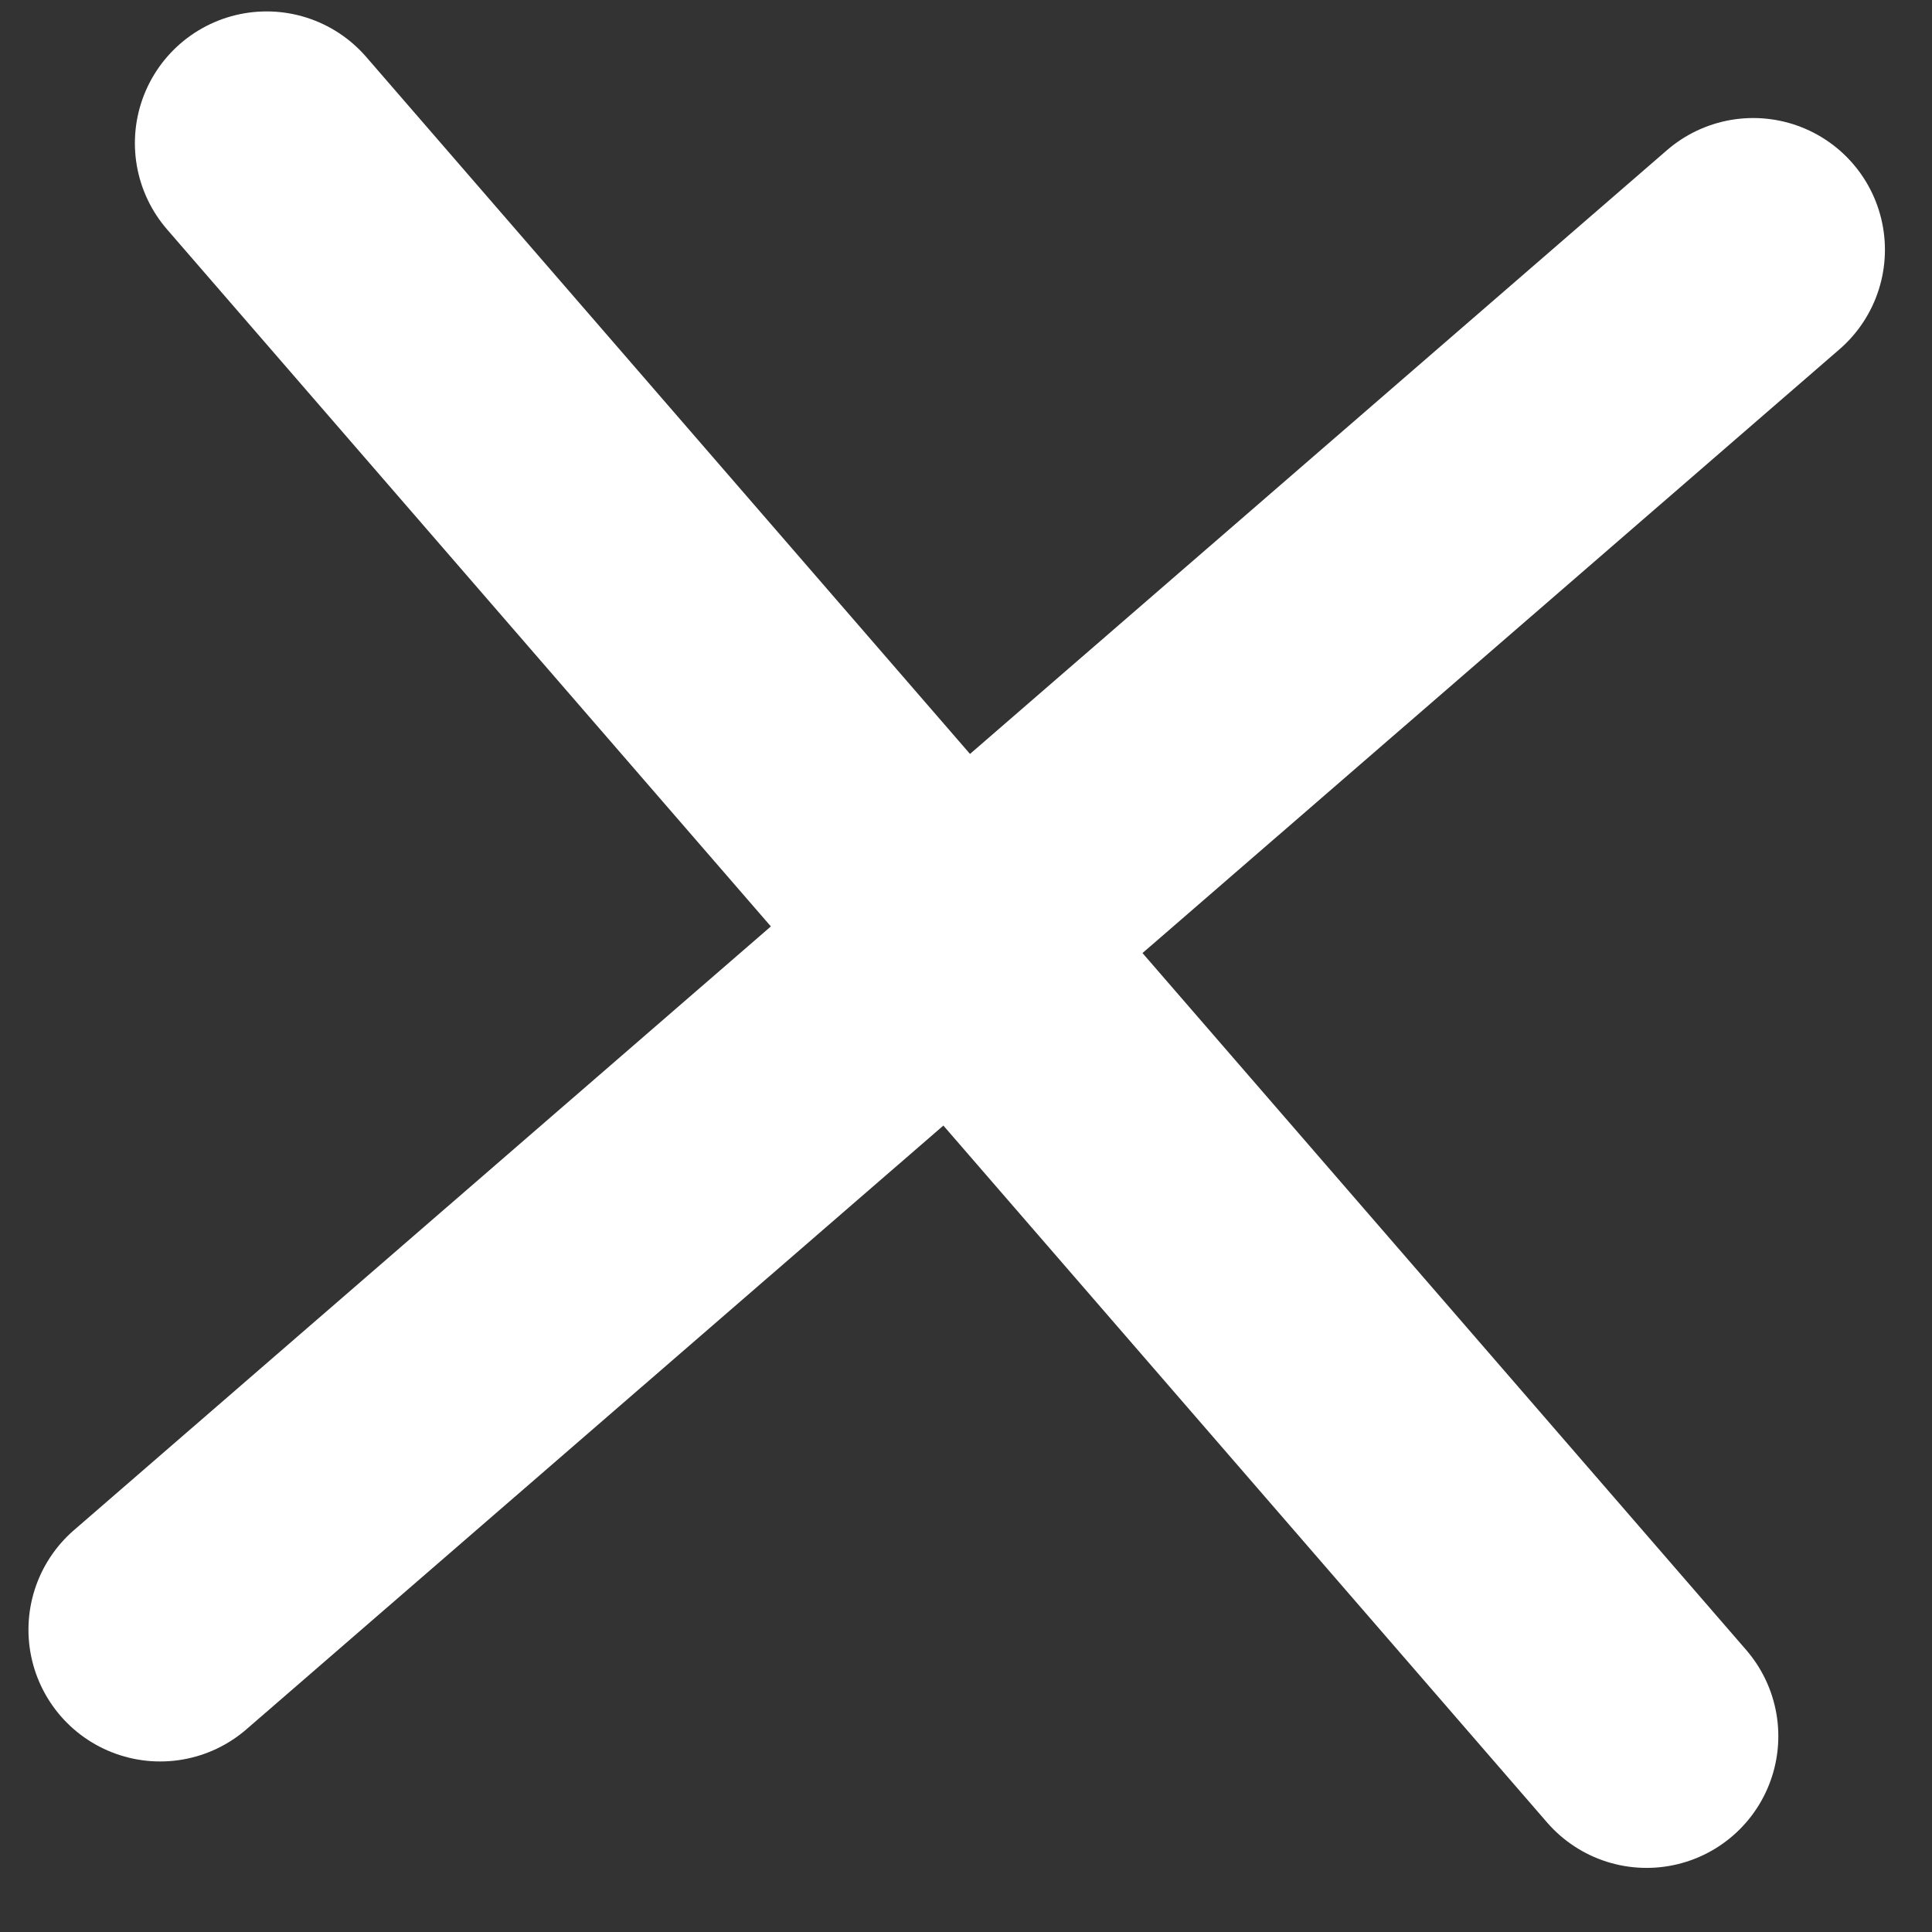 <svg width="11" height="11" viewBox="0 0 11 11" fill="none" xmlns="http://www.w3.org/2000/svg">
<rect x="0" y="0" width="11" height="11" fill="#333333" stroke="none"/>
<path id="Vector" d="M0.912 9.279L9.982 1.422M9.375 9.885L1.518 0.815" stroke="white" stroke-width="1.5" stroke-linecap="round" stroke-linejoin="round"/>
</svg>
